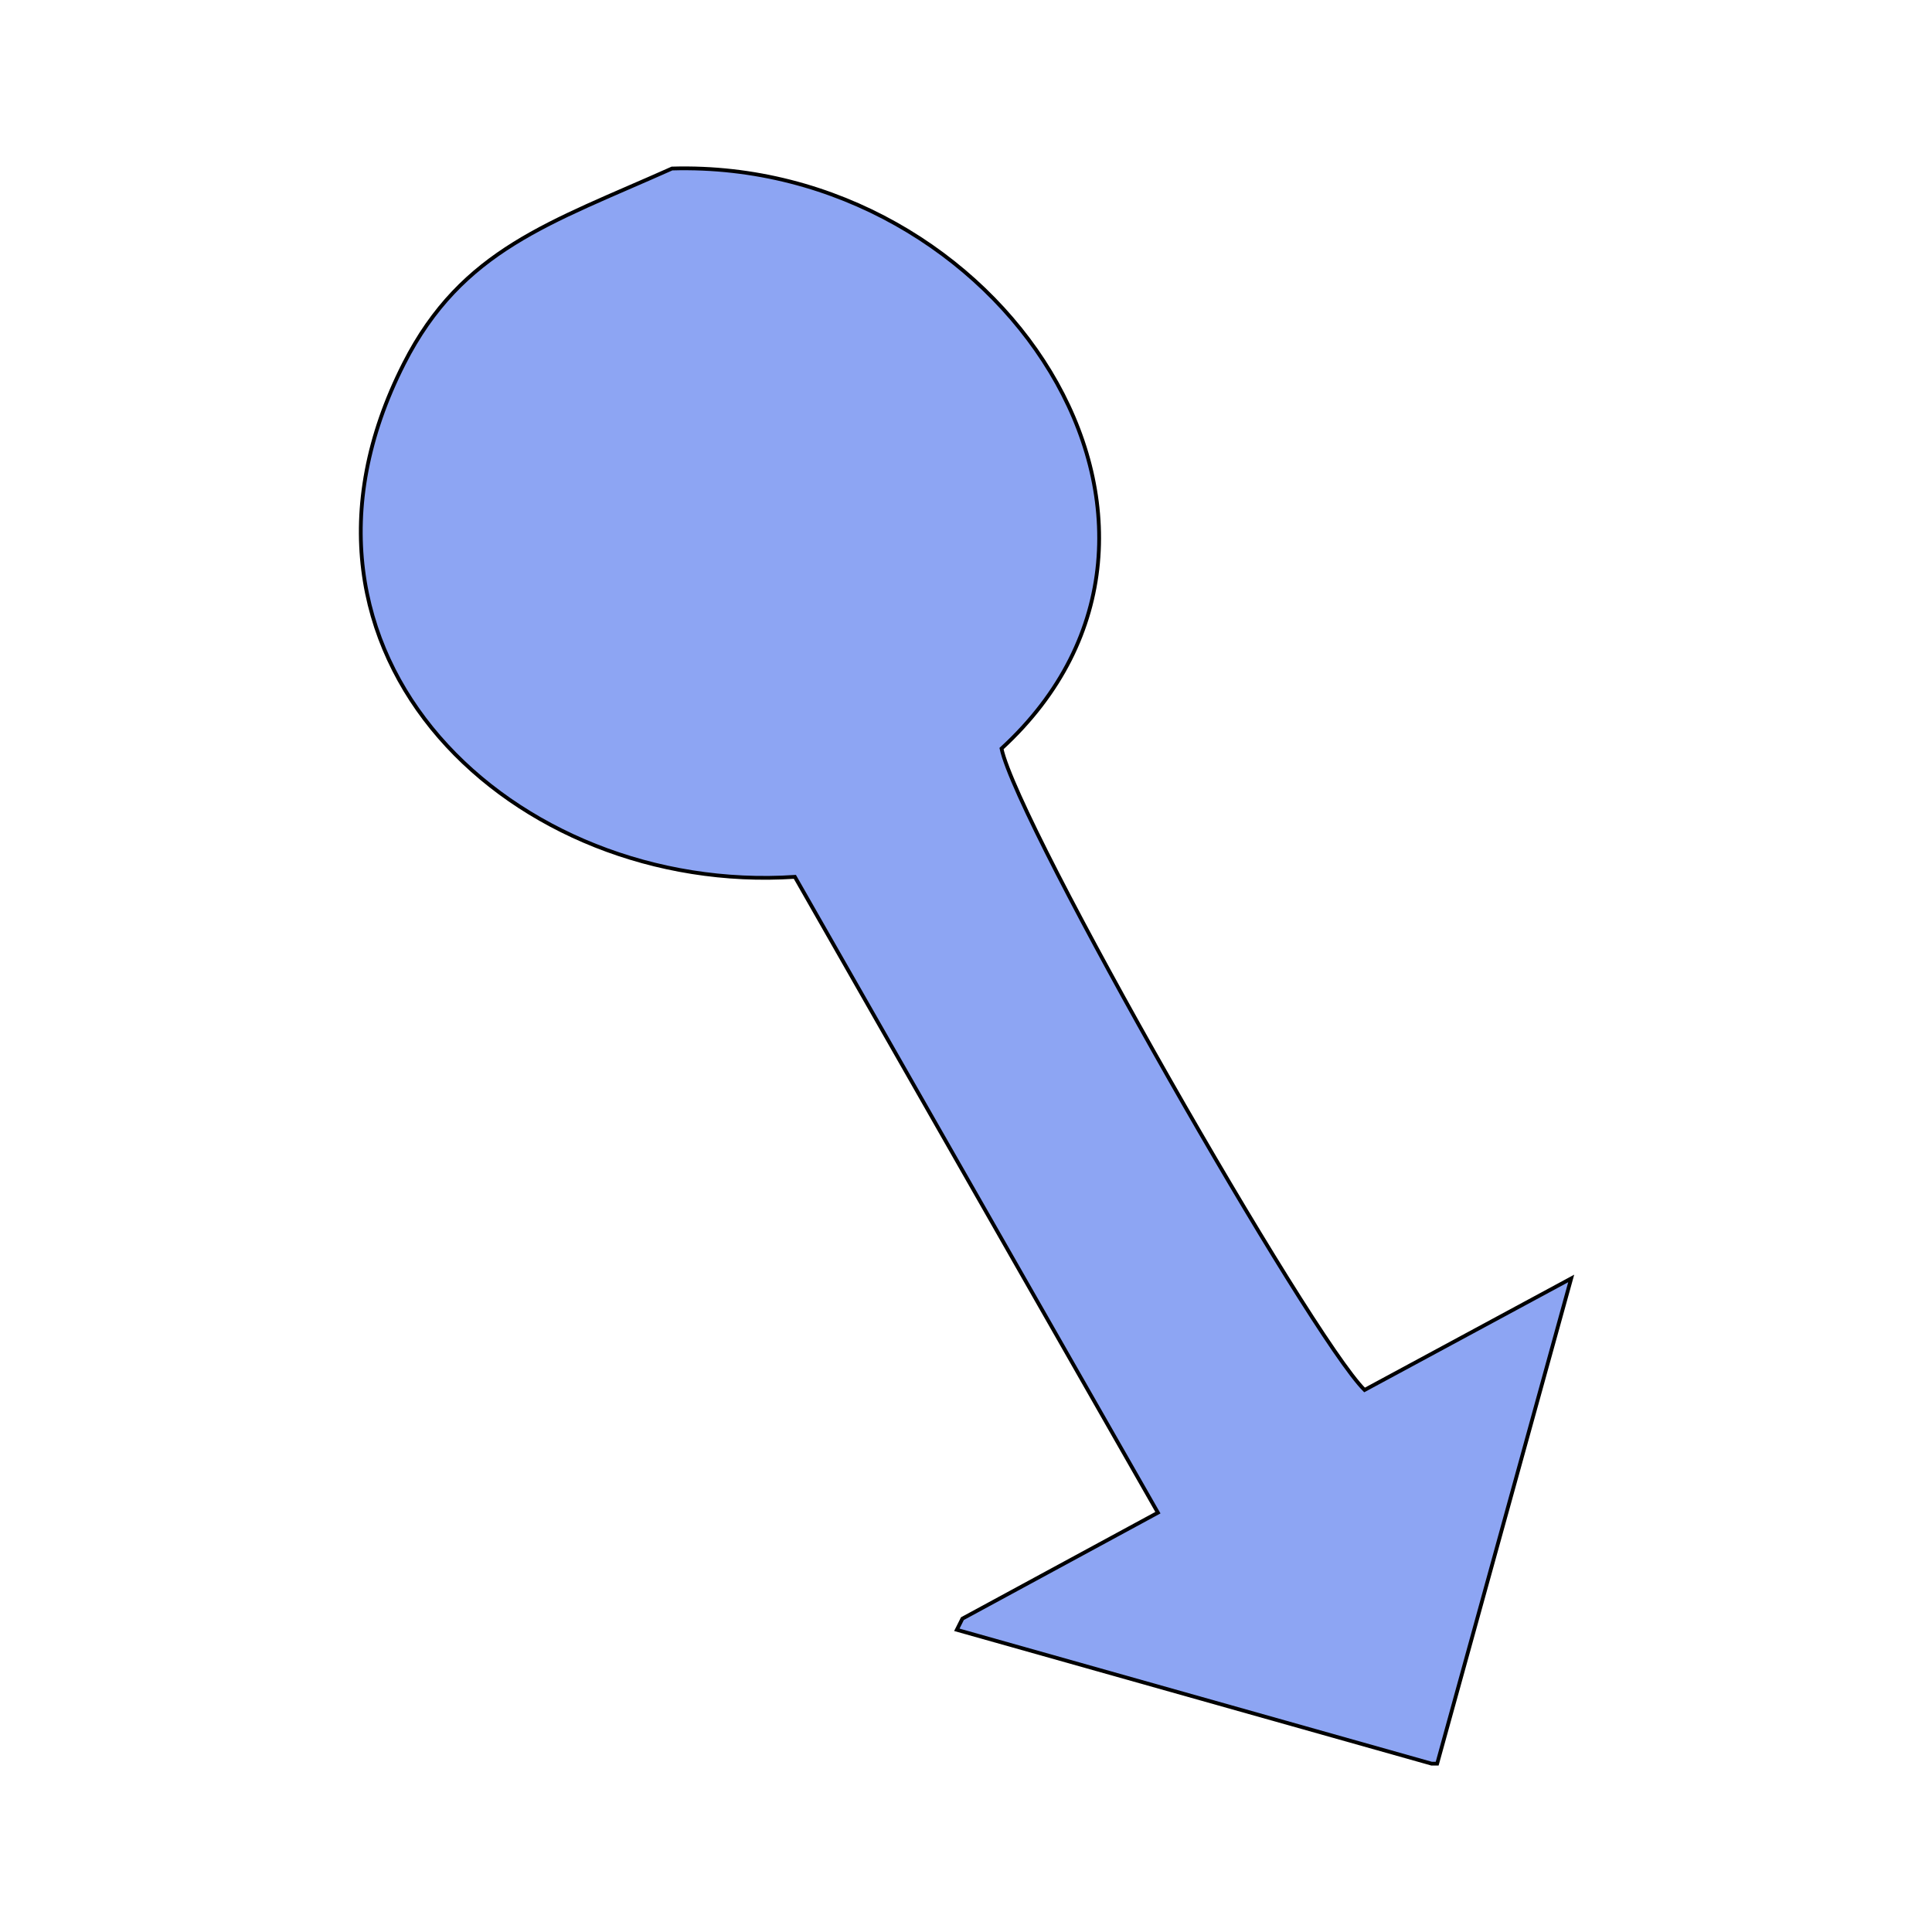 <svg xmlns="http://www.w3.org/2000/svg" width="32" height="32" viewBox="0 0 512 512">
  <defs>
    <style>
      .cls-1 {
        fill: #8da5f3;
        stroke: #000;
        stroke-width: 1px;
        fill-rule: evenodd;
      }
    </style>
  </defs>
  <path id="Şekil_1_kopya" data-name="Şekil 1 kopya" class="cls-1" d="M178.084,44.659c87.005-2.511,151.274,94.957,87.329,153.719,4.308,20.392,81.843,155.791,96.21,169.978L416.388,338.8,380.865,467.387h-1.481L253.572,431.914l1.48-2.957,51.805-28.083-96.21-168.5c-73.809,4.908-142.979-58.419-103.61-135.983C122.423,66.078,145.9,59.056,178.084,44.659Z"/>
</svg>
